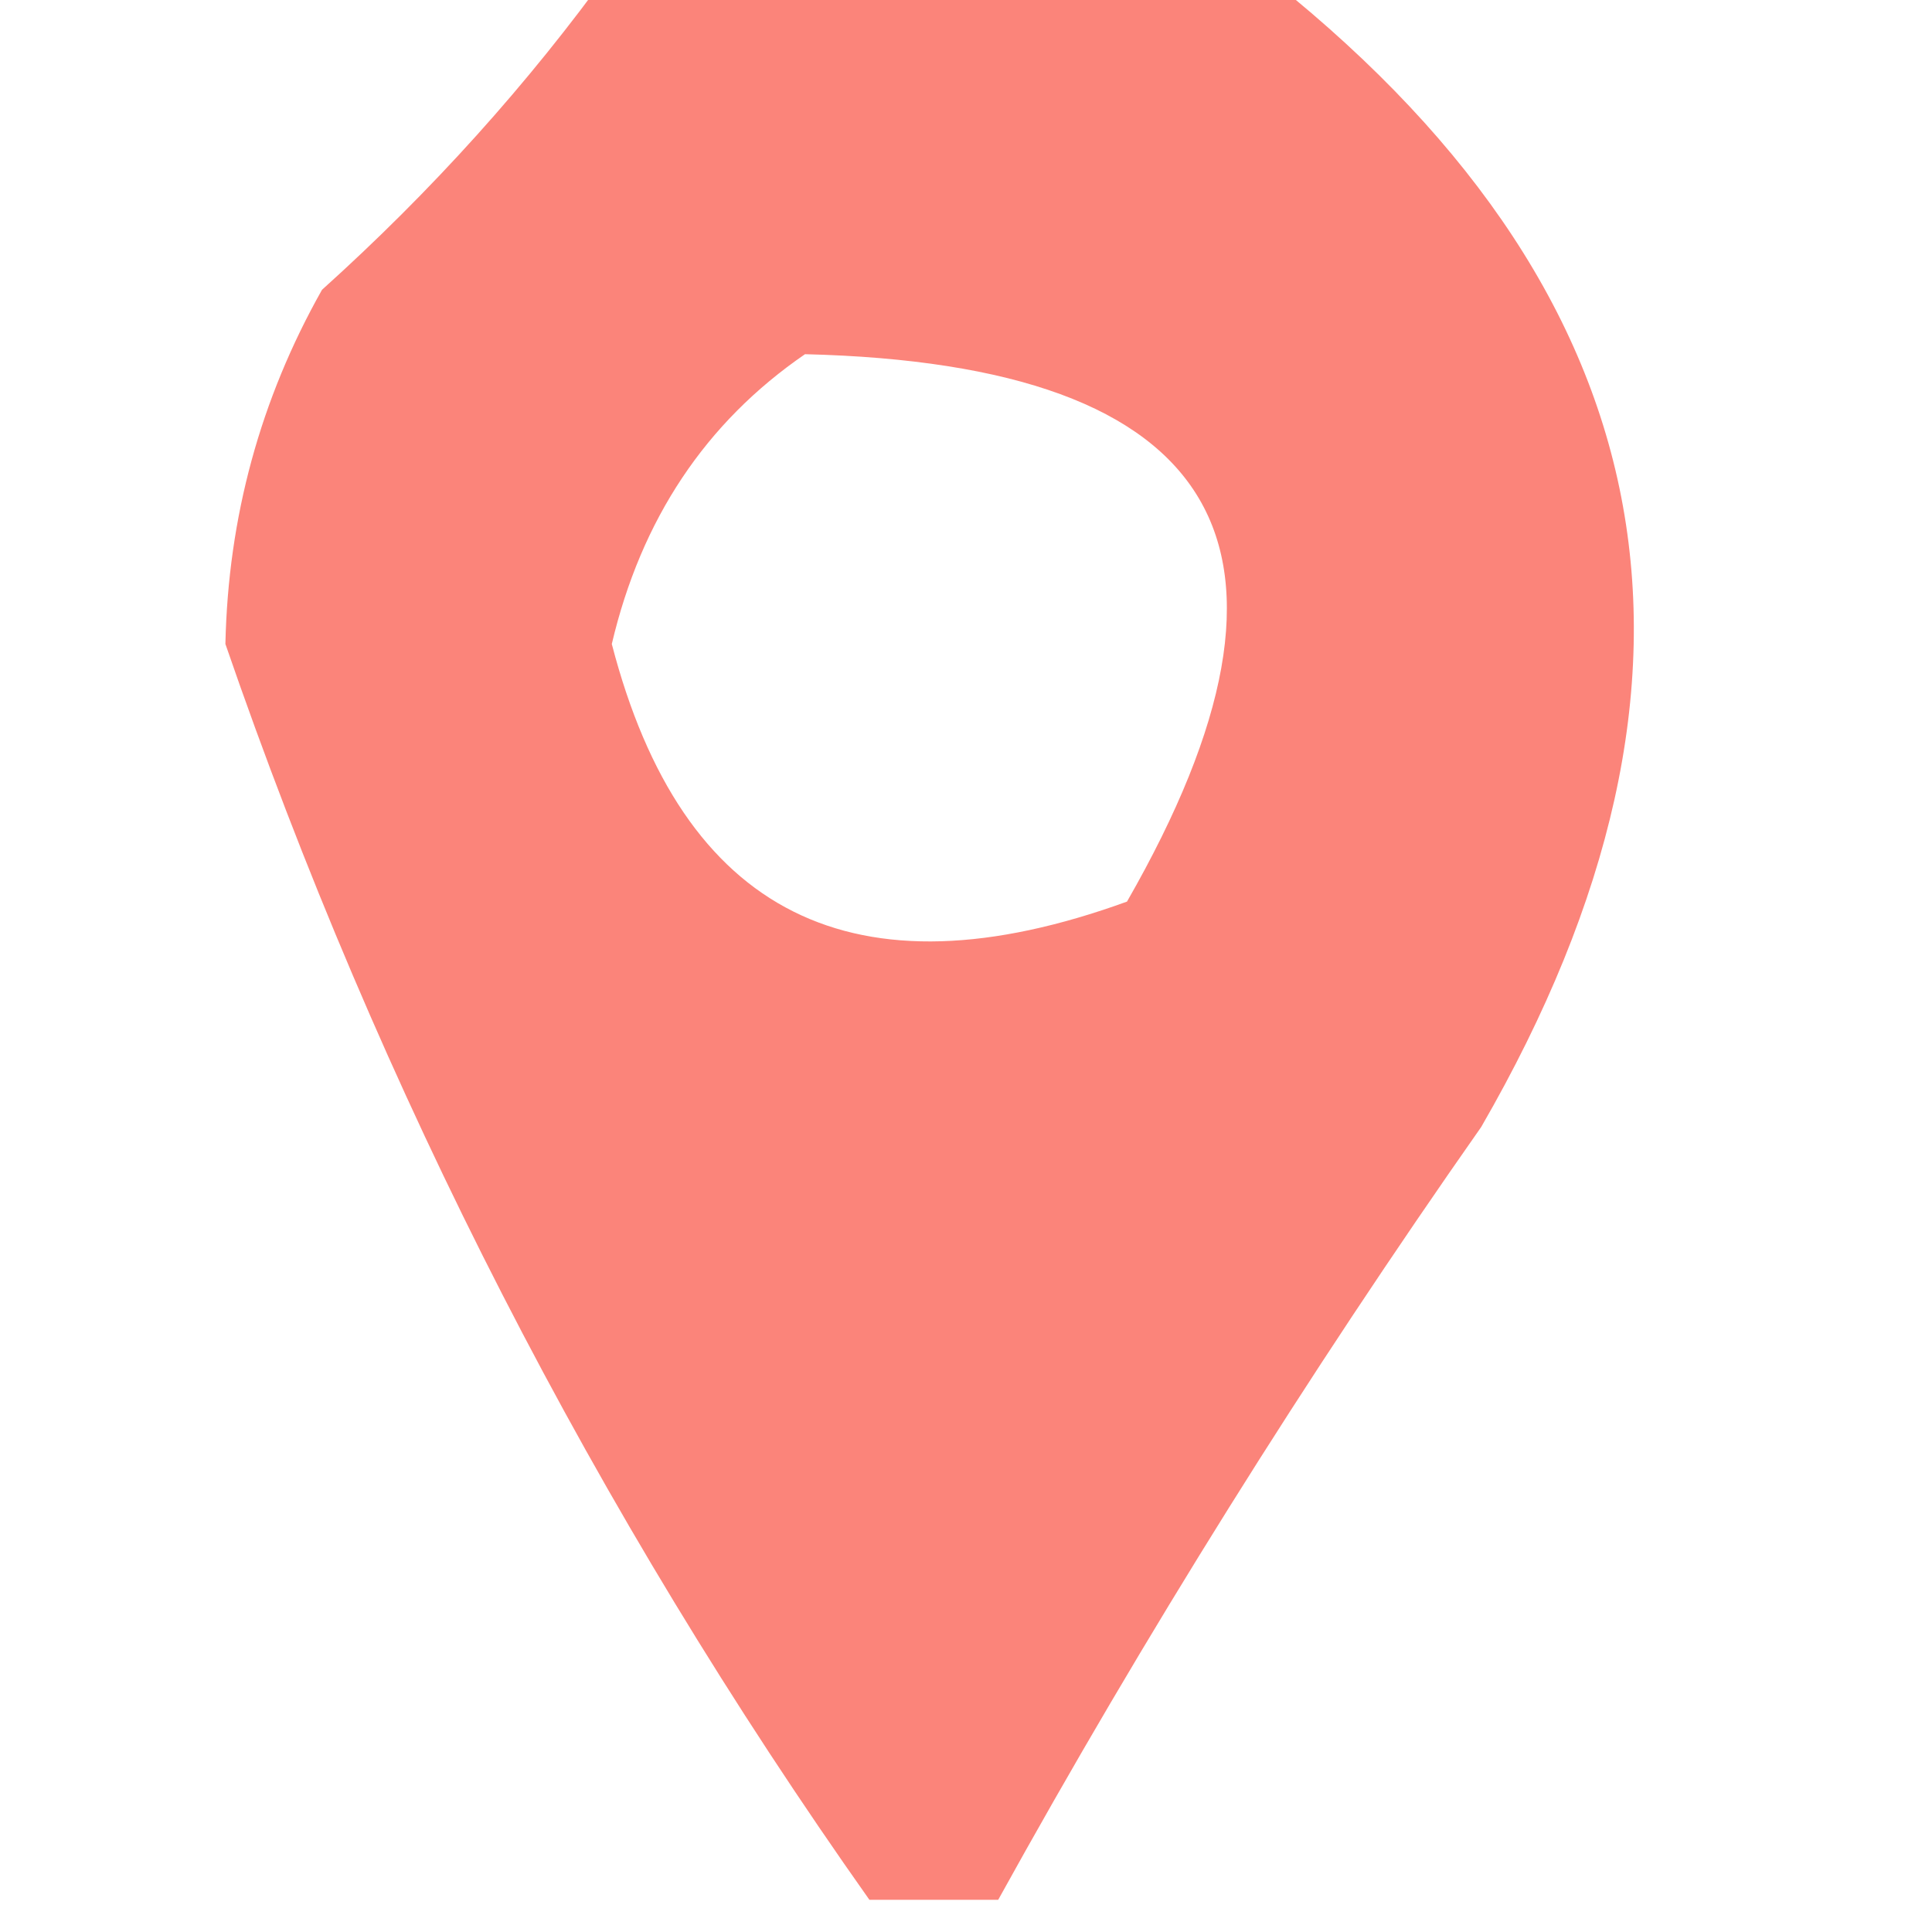 <?xml version="1.0" encoding="UTF-8"?>
<!DOCTYPE svg PUBLIC "-//W3C//DTD SVG 1.1//EN" "http://www.w3.org/Graphics/SVG/1.1/DTD/svg11.dtd">
<svg xmlns="http://www.w3.org/2000/svg" version="1.1" width="30px" height="30px" style="shape-rendering:geometricPrecision; text-rendering:geometricPrecision; image-rendering:optimizeQuality; fill-rule:evenodd; clip-rule:evenodd" xmlns:xlink="http://www.w3.org/1999/xlink">
<g><path style="opacity:0.876" fill="#fb7368" d="M 9.5,-0.5 C 12.833,-0.5 16.167,-0.5 19.5,-0.5C 25.9,4.461 27.067,10.461 23,17.5C 20.276,21.384 17.776,25.384 15.5,29.5C 14.833,29.5 14.167,29.5 13.5,29.5C 9.233,23.465 5.9,16.965 3.5,10C 3.542,8.033 4.042,6.199 5,4.5C 6.707,2.963 8.207,1.296 9.5,-0.5 Z M 12.5,5.5 C 18.992,5.658 20.659,8.492 17.5,14C 13.26,15.539 10.593,14.206 9.5,10C 9.957,8.06 10.957,6.56 12.5,5.5 Z"/></g>
</svg>
